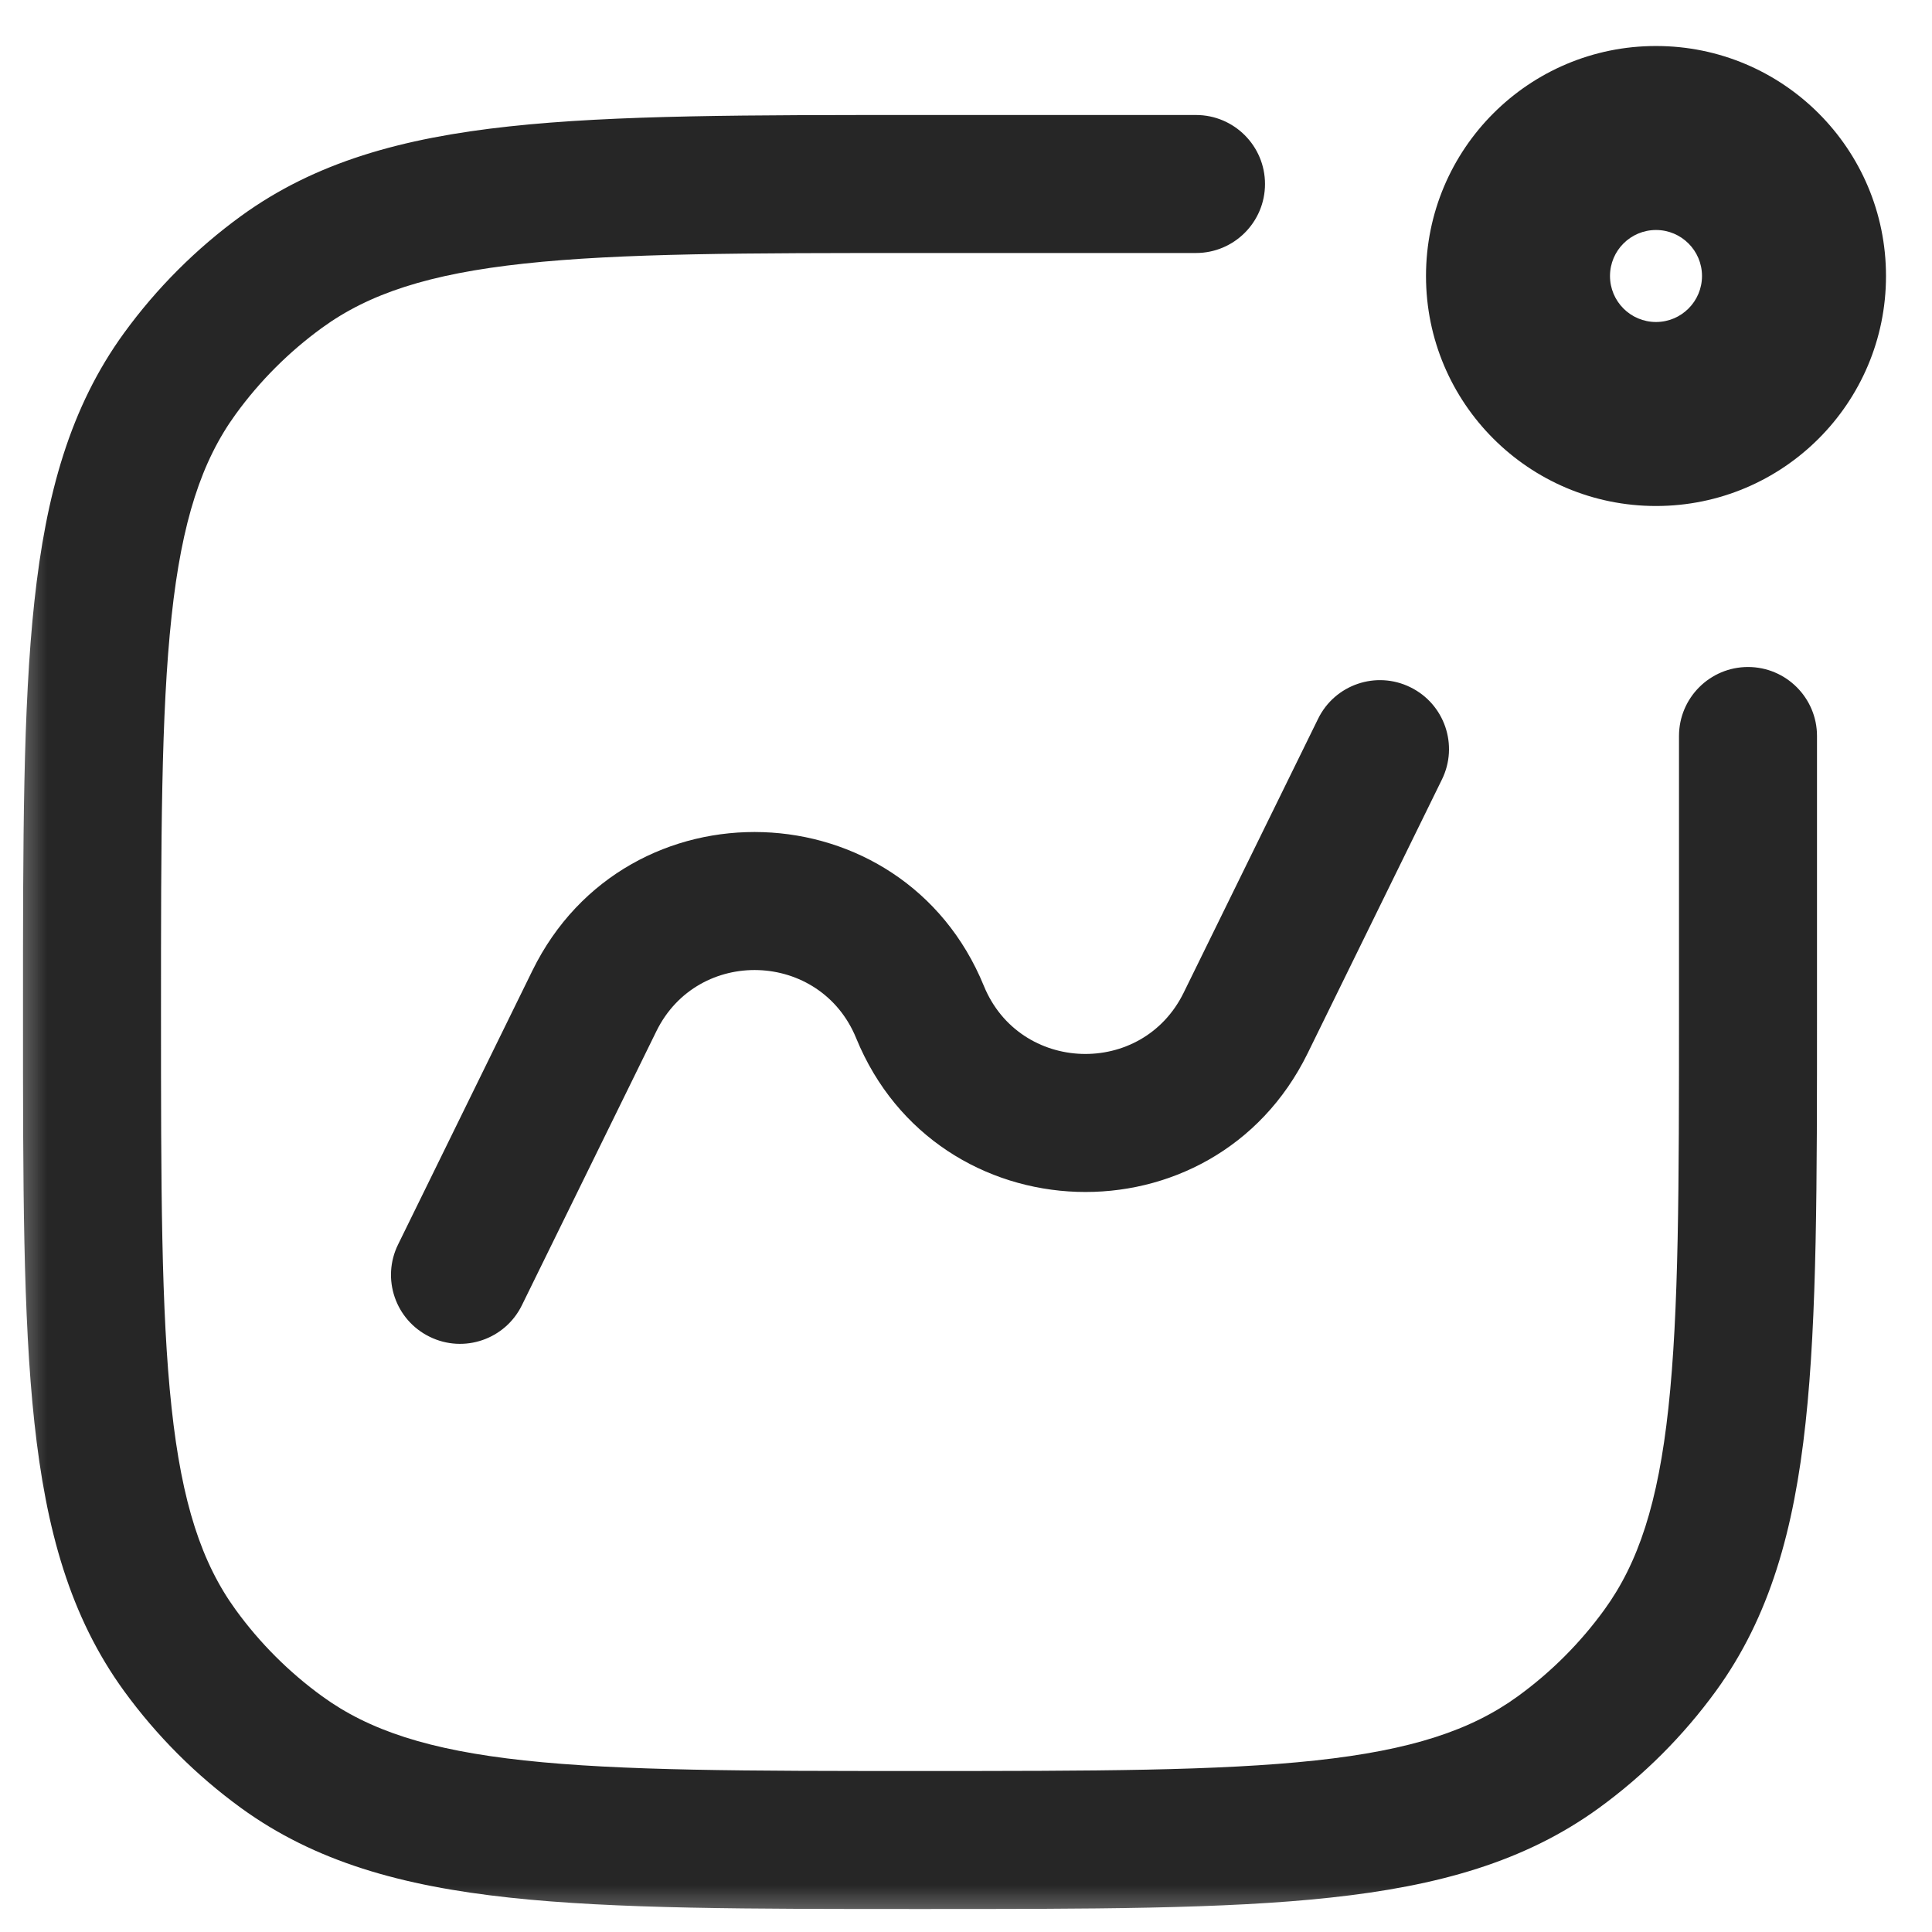<svg width="21" height="21" viewBox="0 0 21 21" fill="none" xmlns="http://www.w3.org/2000/svg">
<mask id="path-1-outside-1_685:718" maskUnits="userSpaceOnUse" x="0" y="0" width="21" height="21" fill="black">
<rect fill="white" width="21" height="21"/>
<path d="M17 3C17 3.552 17.448 4 18 4C18.552 4 19 3.552 19 3C19 2.448 18.552 2 18 2C17.448 2 17 2.448 17 3Z"/>
</mask>
<path d="M13 2.75C13.414 2.75 13.75 2.414 13.75 2C13.75 1.586 13.414 1.25 13 1.25V2.75ZM19.75 8C19.75 7.586 19.414 7.25 19 7.25C18.586 7.25 18.25 7.586 18.25 8H19.75ZM3.061 19.045L2.62 19.652L2.62 19.652L3.061 19.045ZM1.955 17.939L2.562 17.498H2.562L1.955 17.939ZM16.939 19.045L17.38 19.652H17.38L16.939 19.045ZM18.045 17.939L18.652 18.38V18.38L18.045 17.939ZM1.955 4.061L1.348 3.62L1.348 3.62L1.955 4.061ZM3.061 2.955L2.62 2.348L2.62 2.348L3.061 2.955ZM4.327 13.527C4.144 13.899 4.298 14.348 4.67 14.53C5.042 14.713 5.491 14.559 5.673 14.187L4.327 13.527ZM6.46 10.88L7.134 11.21L6.46 10.88ZM13.54 11.12L14.213 11.45L13.54 11.12ZM15.673 8.473C15.856 8.101 15.702 7.652 15.33 7.47C14.958 7.287 14.509 7.441 14.327 7.813L15.673 8.473ZM10 11L9.306 11.284L10 11ZM10 2.75H13V1.25H10V2.75ZM18.25 8V11H19.75V8H18.25ZM10 19.25C8.108 19.25 6.75 19.249 5.698 19.135C4.66 19.023 4.01 18.807 3.502 18.438L2.62 19.652C3.427 20.238 4.371 20.5 5.536 20.626C6.688 20.751 8.142 20.75 10 20.75V19.25ZM0.25 11C0.25 12.858 0.249 14.312 0.374 15.463C0.5 16.629 0.762 17.573 1.348 18.38L2.562 17.498C2.193 16.99 1.977 16.34 1.865 15.302C1.751 14.25 1.75 12.892 1.75 11H0.25ZM3.502 18.438C3.141 18.176 2.824 17.859 2.562 17.498L1.348 18.38C1.703 18.868 2.132 19.297 2.62 19.652L3.502 18.438ZM10 20.75C11.858 20.75 13.312 20.751 14.463 20.626C15.629 20.5 16.573 20.238 17.38 19.652L16.498 18.438C15.99 18.807 15.34 19.023 14.302 19.135C13.25 19.249 11.892 19.25 10 19.25V20.75ZM18.25 11C18.25 12.892 18.249 14.25 18.135 15.302C18.023 16.34 17.807 16.99 17.438 17.498L18.652 18.38C19.238 17.573 19.5 16.629 19.626 15.463C19.751 14.312 19.75 12.858 19.75 11H18.25ZM17.38 19.652C17.868 19.297 18.297 18.868 18.652 18.38L17.438 17.498C17.176 17.859 16.859 18.176 16.498 18.438L17.38 19.652ZM1.75 11C1.75 9.108 1.751 7.75 1.865 6.698C1.977 5.66 2.193 5.01 2.562 4.502L1.348 3.62C0.762 4.427 0.5 5.371 0.374 6.536C0.249 7.688 0.25 9.142 0.25 11H1.75ZM10 1.25C8.142 1.25 6.688 1.249 5.536 1.374C4.371 1.5 3.427 1.762 2.62 2.348L3.502 3.562C4.01 3.193 4.66 2.977 5.698 2.865C6.75 2.751 8.108 2.75 10 2.75V1.25ZM2.562 4.502C2.824 4.141 3.141 3.824 3.502 3.562L2.62 2.348C2.132 2.703 1.703 3.132 1.348 3.62L2.562 4.502ZM5.673 14.187L7.134 11.21L5.787 10.55L4.327 13.527L5.673 14.187ZM14.213 11.45L15.673 8.473L14.327 7.813L12.866 10.79L14.213 11.45ZM9.306 11.284C10.185 13.433 13.19 13.535 14.213 11.45L12.866 10.79C12.414 11.712 11.083 11.667 10.694 10.716L9.306 11.284ZM7.134 11.21C7.586 10.288 8.917 10.333 9.306 11.284L10.694 10.716C9.815 8.567 6.81 8.465 5.787 10.55L7.134 11.21ZM15.5 3C15.5 4.381 16.619 5.5 18 5.5V2.5C18.276 2.5 18.5 2.724 18.5 3H15.5ZM18 5.5C19.381 5.5 20.5 4.381 20.5 3H17.5C17.5 2.724 17.724 2.5 18 2.5V5.5ZM20.5 3C20.5 1.619 19.381 0.5 18 0.5V3.5C17.724 3.5 17.5 3.276 17.5 3H20.5ZM18 0.5C16.619 0.5 15.5 1.619 15.5 3H18.5C18.5 3.276 18.276 3.5 18 3.5V0.5Z" fill="#262626" mask="url(#path-1-outside-1_685:718)"/>
</svg>
